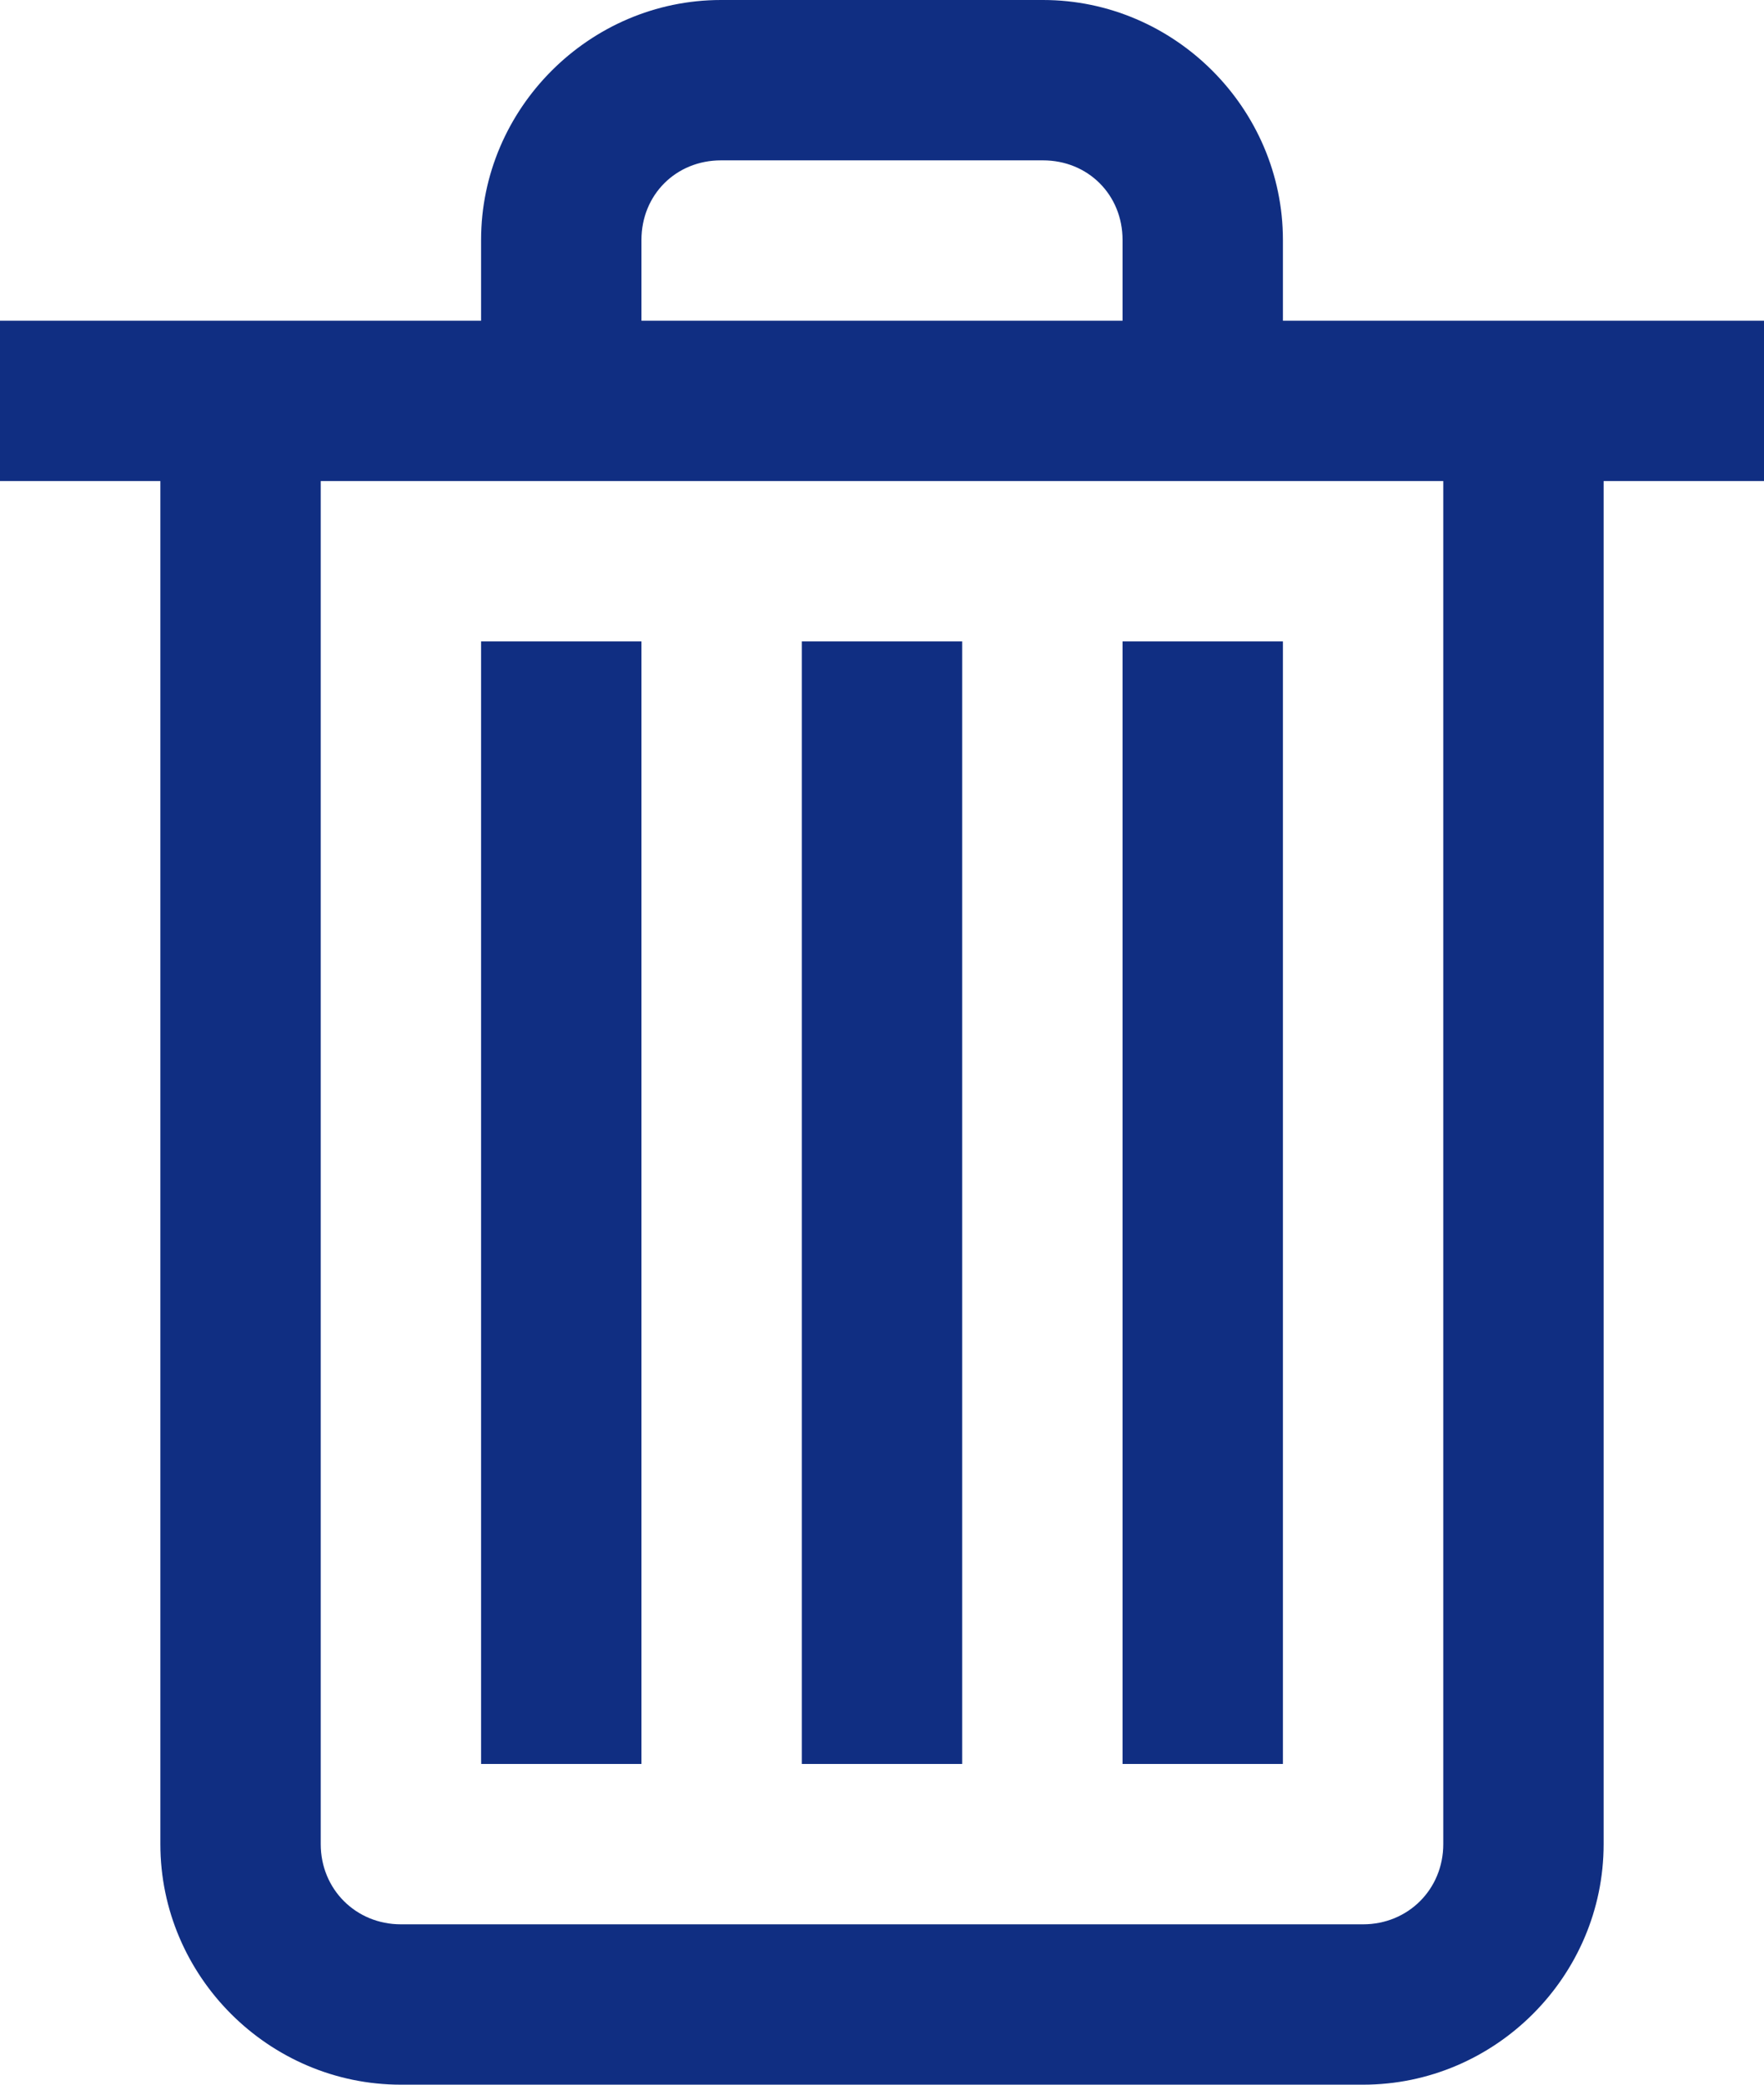 <svg width="22" height="26" viewBox="0 0 22 26" fill="none" xmlns="http://www.w3.org/2000/svg">
<path d="M8.992 0C7.352 0 6 1.352 6 2.992V4H0V6H2V23C2 24.648 3.352 26 5 26H17C18.648 26 20 24.648 20 23V6H22V4H16V2.992C16 1.352 14.648 0 13.008 0H8.992ZM8.992 2H13.008C13.57 2 14 2.43 14 2.992V4H8V2.992C8 2.43 8.43 2 8.992 2ZM4 6H18V23C18 23.562 17.562 24 17 24H5C4.438 24 4 23.562 4 23V6ZM6 8V22H8V8H6ZM10 8V22H12V8H10ZM14 8V22H16V8H14Z" fill="#102E82"/>
</svg>

